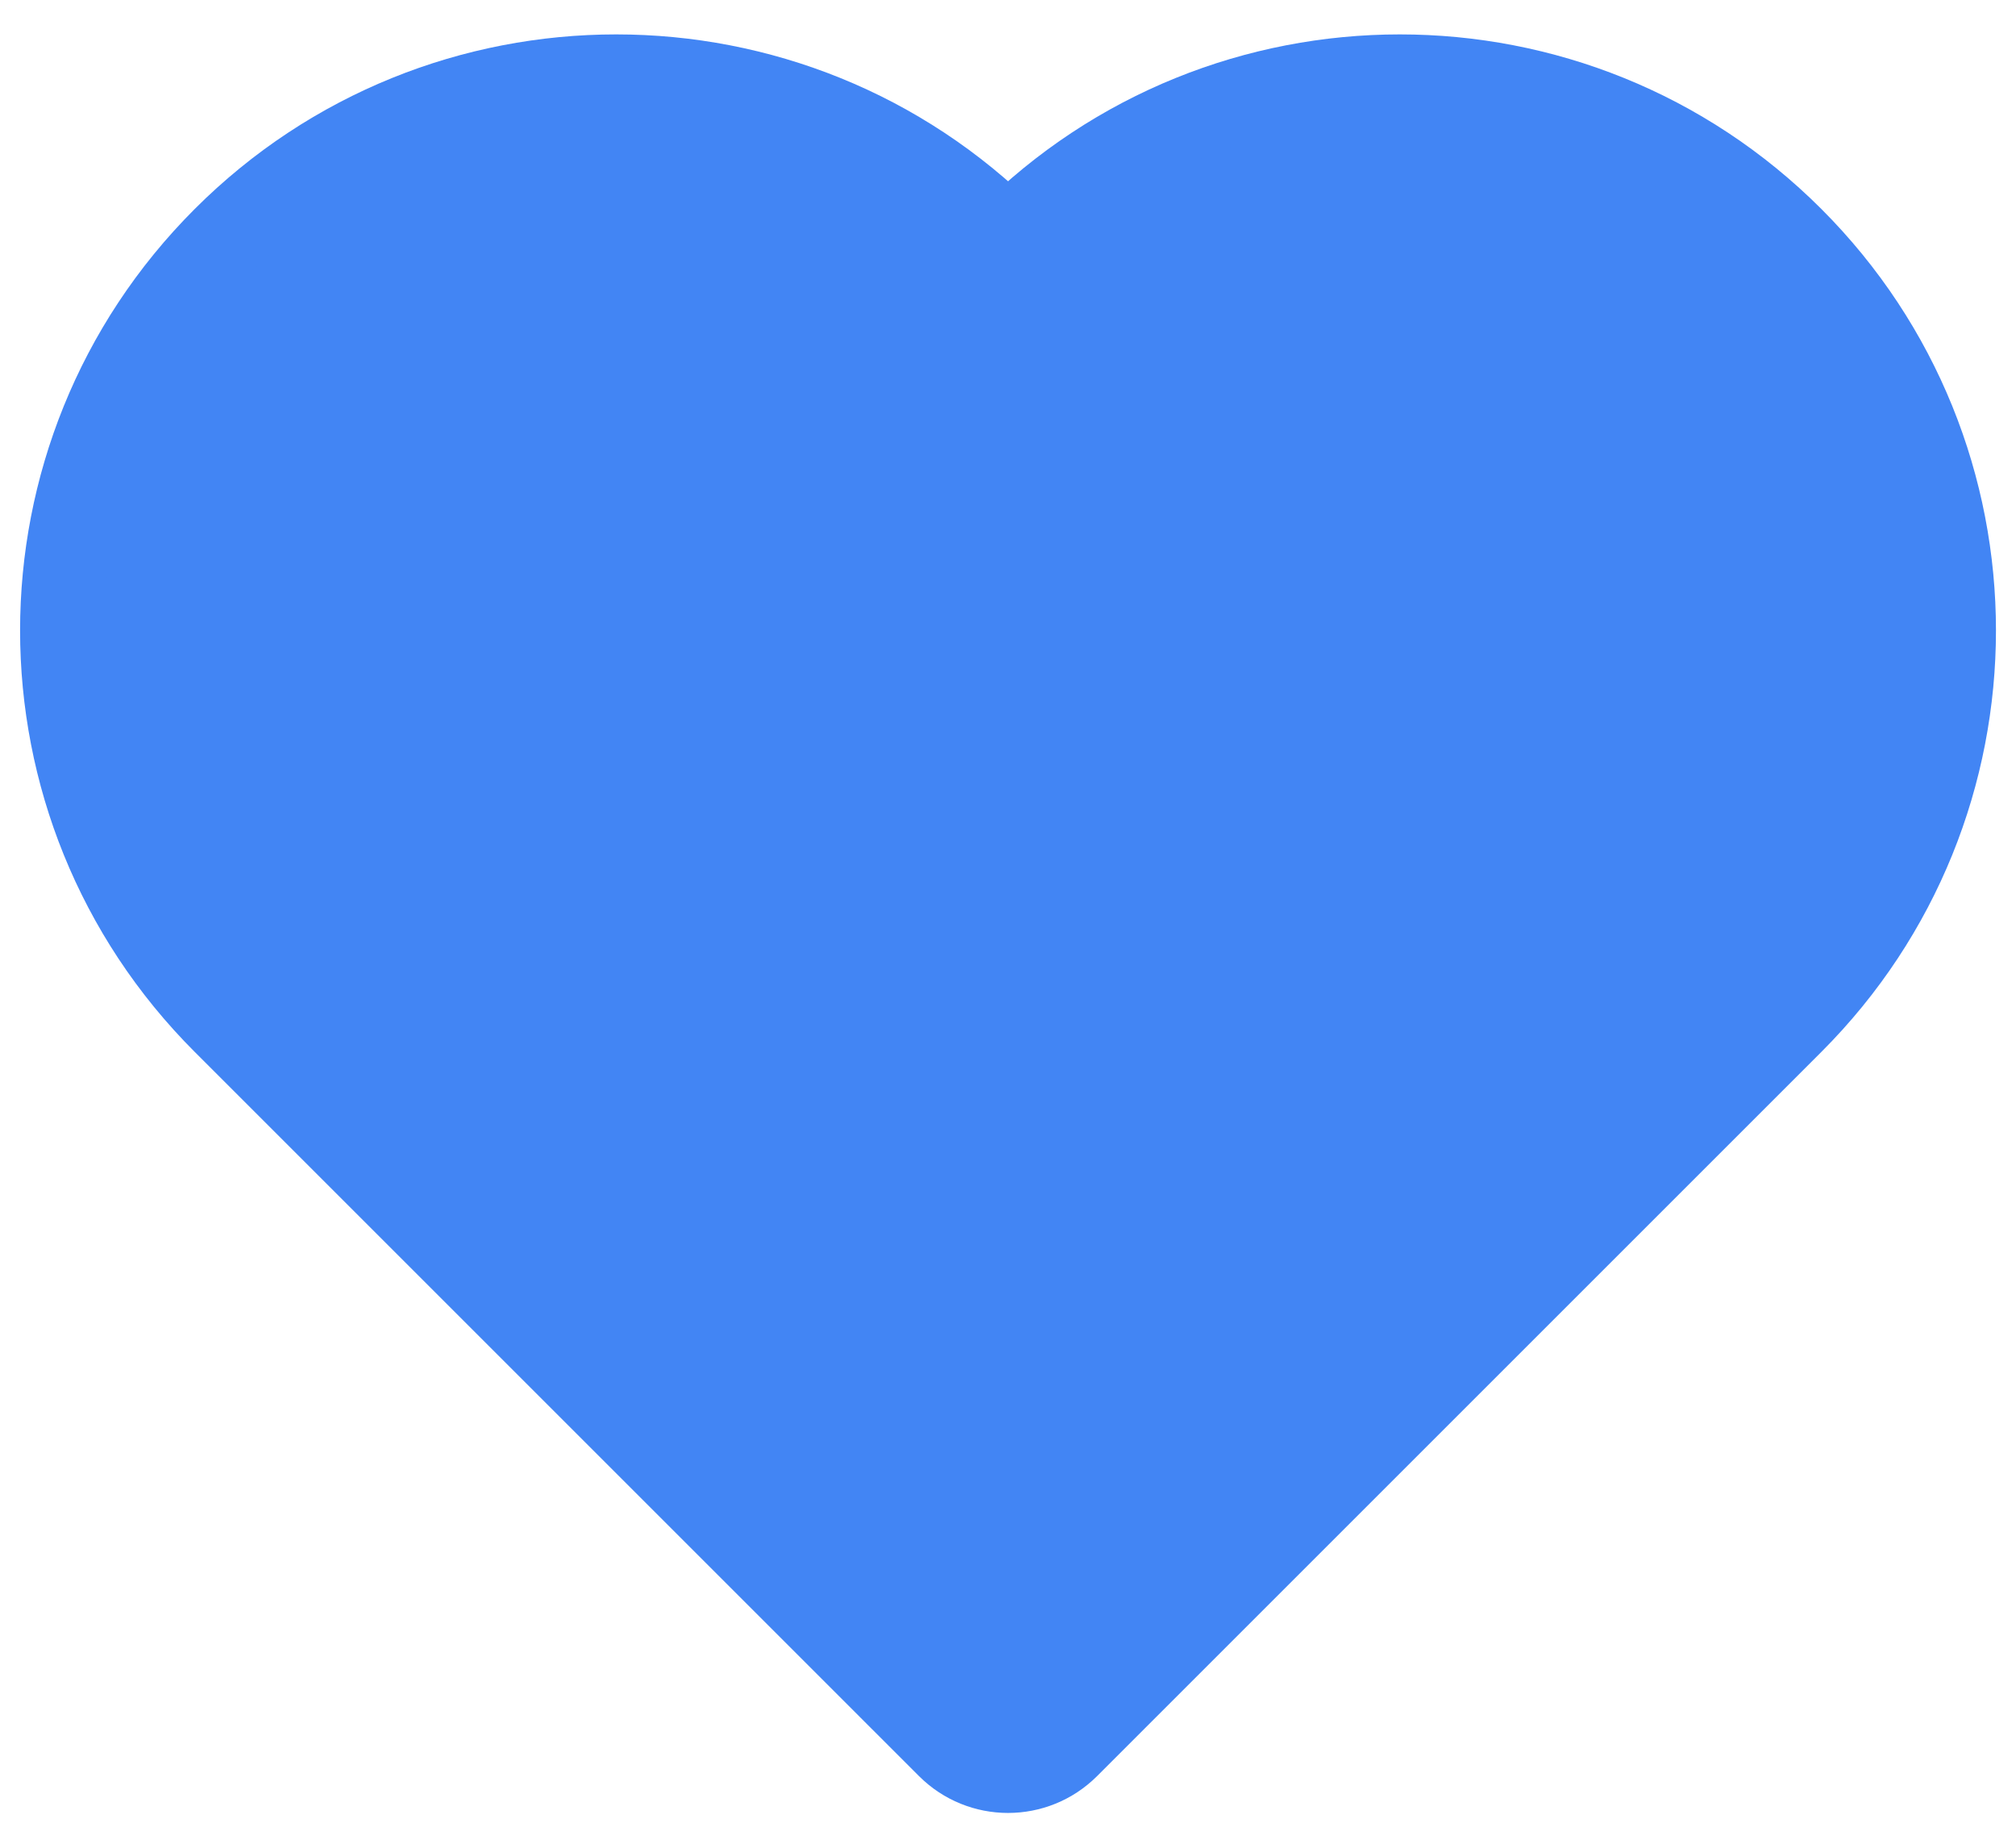 <svg width="48" height="44" viewBox="0 0 48 44" fill="none" xmlns="http://www.w3.org/2000/svg">
<path d="M42.659 24.342L25.415 41.586C24.634 42.367 23.368 42.367 22.587 41.586L5.343 24.342C0.19 19.189 0.19 10.836 5.343 5.684C10.495 0.531 18.849 0.531 24.001 5.684C29.153 0.531 37.507 0.531 42.659 5.684C47.811 10.836 47.811 19.189 42.659 24.342Z" fill="#4285F4" stroke="#4285F4" stroke-width="2" stroke-linecap="round" stroke-linejoin="round"/>
</svg>
